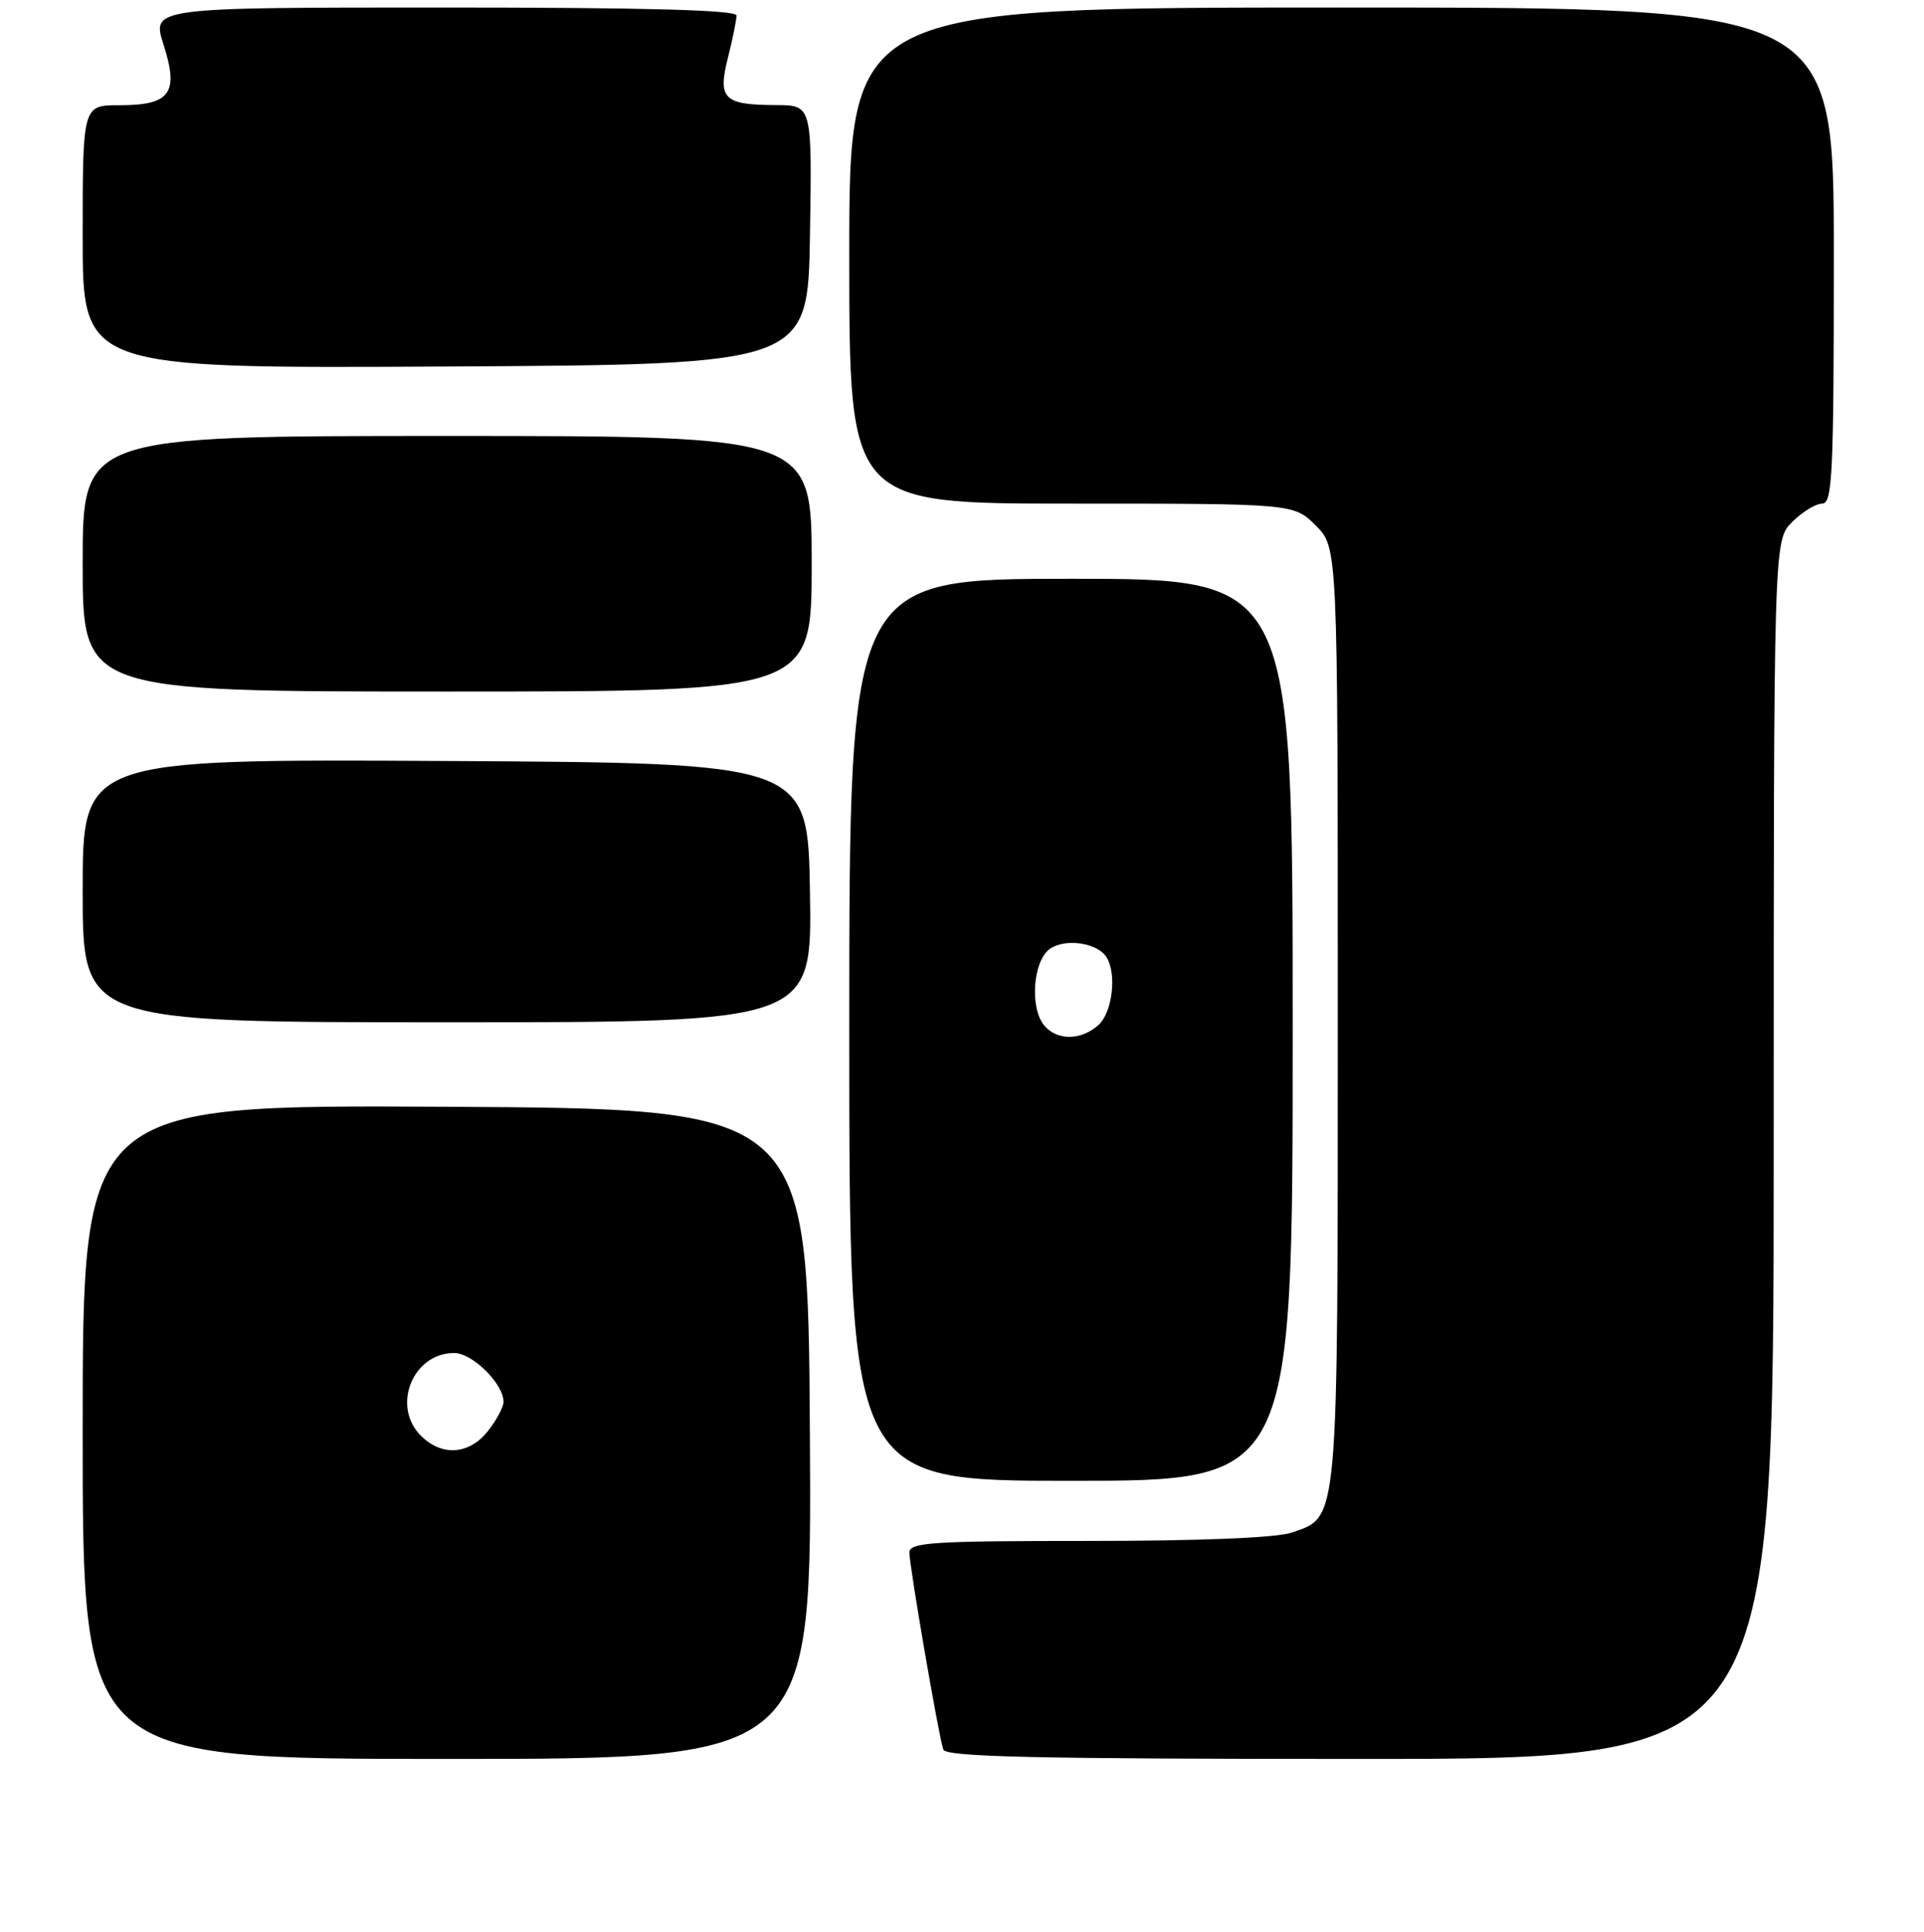 <?xml version="1.0" encoding="UTF-8" standalone="no"?>
<!DOCTYPE svg PUBLIC "-//W3C//DTD SVG 1.1//EN" "http://www.w3.org/Graphics/SVG/1.1/DTD/svg11.dtd" >
<svg xmlns="http://www.w3.org/2000/svg" xmlns:xlink="http://www.w3.org/1999/xlink" version="1.1" viewBox="0 0 256 257">
 <g >
 <path fill="currentColor"
d=" M 107.76 190.75 C 107.50 147.50 107.50 147.50 59.25 147.24 C 11.00 146.98 11.00 146.98 11.00 190.49 C 11.00 234.00 11.00 234.00 59.51 234.00 C 108.02 234.00 108.02 234.00 107.76 190.75 Z  M 236.00 152.95 C 236.00 71.91 236.00 71.91 238.45 69.45 C 239.80 68.10 241.60 67.00 242.45 67.00 C 243.82 67.00 244.00 63.10 244.00 34.00 C 244.00 1.00 244.00 1.00 178.50 1.00 C 113.00 1.00 113.00 1.00 113.00 34.00 C 113.00 67.00 113.00 67.00 142.58 67.00 C 172.15 67.00 172.15 67.00 175.08 69.92 C 178.00 72.85 178.00 72.85 178.00 134.97 C 178.00 203.40 178.15 201.71 171.88 203.89 C 169.90 204.58 159.73 205.00 144.85 205.00 C 124.00 205.00 121.00 205.19 121.00 206.55 C 121.00 208.34 124.88 230.89 125.51 232.75 C 125.85 233.73 137.84 234.00 180.97 234.00 C 236.00 234.00 236.00 234.00 236.00 152.95 Z  M 172.00 137.00 C 172.00 77.00 172.00 77.00 142.50 77.00 C 113.00 77.00 113.00 77.00 113.00 137.00 C 113.00 197.00 113.00 197.00 142.50 197.00 C 172.00 197.00 172.00 197.00 172.00 137.00 Z  M 107.77 118.75 C 107.50 101.50 107.50 101.50 59.25 101.24 C 11.00 100.98 11.00 100.98 11.00 118.49 C 11.00 136.00 11.00 136.00 59.52 136.00 C 108.05 136.00 108.05 136.00 107.77 118.75 Z  M 108.00 75.00 C 108.00 58.00 108.00 58.00 59.50 58.00 C 11.00 58.00 11.00 58.00 11.00 75.00 C 11.00 92.00 11.00 92.00 59.50 92.00 C 108.00 92.00 108.00 92.00 108.00 75.00 Z  M 107.77 31.25 C 108.05 14.00 108.05 14.00 103.27 13.98 C 96.28 13.96 95.47 13.17 96.86 7.66 C 97.49 5.16 98.00 2.64 98.00 2.06 C 98.00 1.33 85.77 1.00 59.09 1.00 C 20.18 1.00 20.18 1.00 21.76 5.94 C 23.83 12.41 22.67 14.00 15.88 14.00 C 11.00 14.00 11.00 14.00 11.00 31.51 C 11.00 49.02 11.00 49.02 59.25 48.76 C 107.50 48.50 107.50 48.50 107.77 31.25 Z  M 56.00 191.00 C 52.07 187.07 54.91 180.00 60.43 180.00 C 62.86 180.00 67.00 184.09 67.00 186.50 C 67.00 187.18 66.07 188.92 64.93 190.37 C 62.44 193.53 58.79 193.79 56.00 191.00 Z  M 138.93 136.41 C 137.00 134.09 137.44 127.88 139.66 126.26 C 141.66 124.79 146.00 125.40 147.22 127.33 C 148.62 129.52 148.02 134.67 146.17 136.35 C 143.86 138.44 140.63 138.47 138.93 136.41 Z "/>
</g>
</svg>